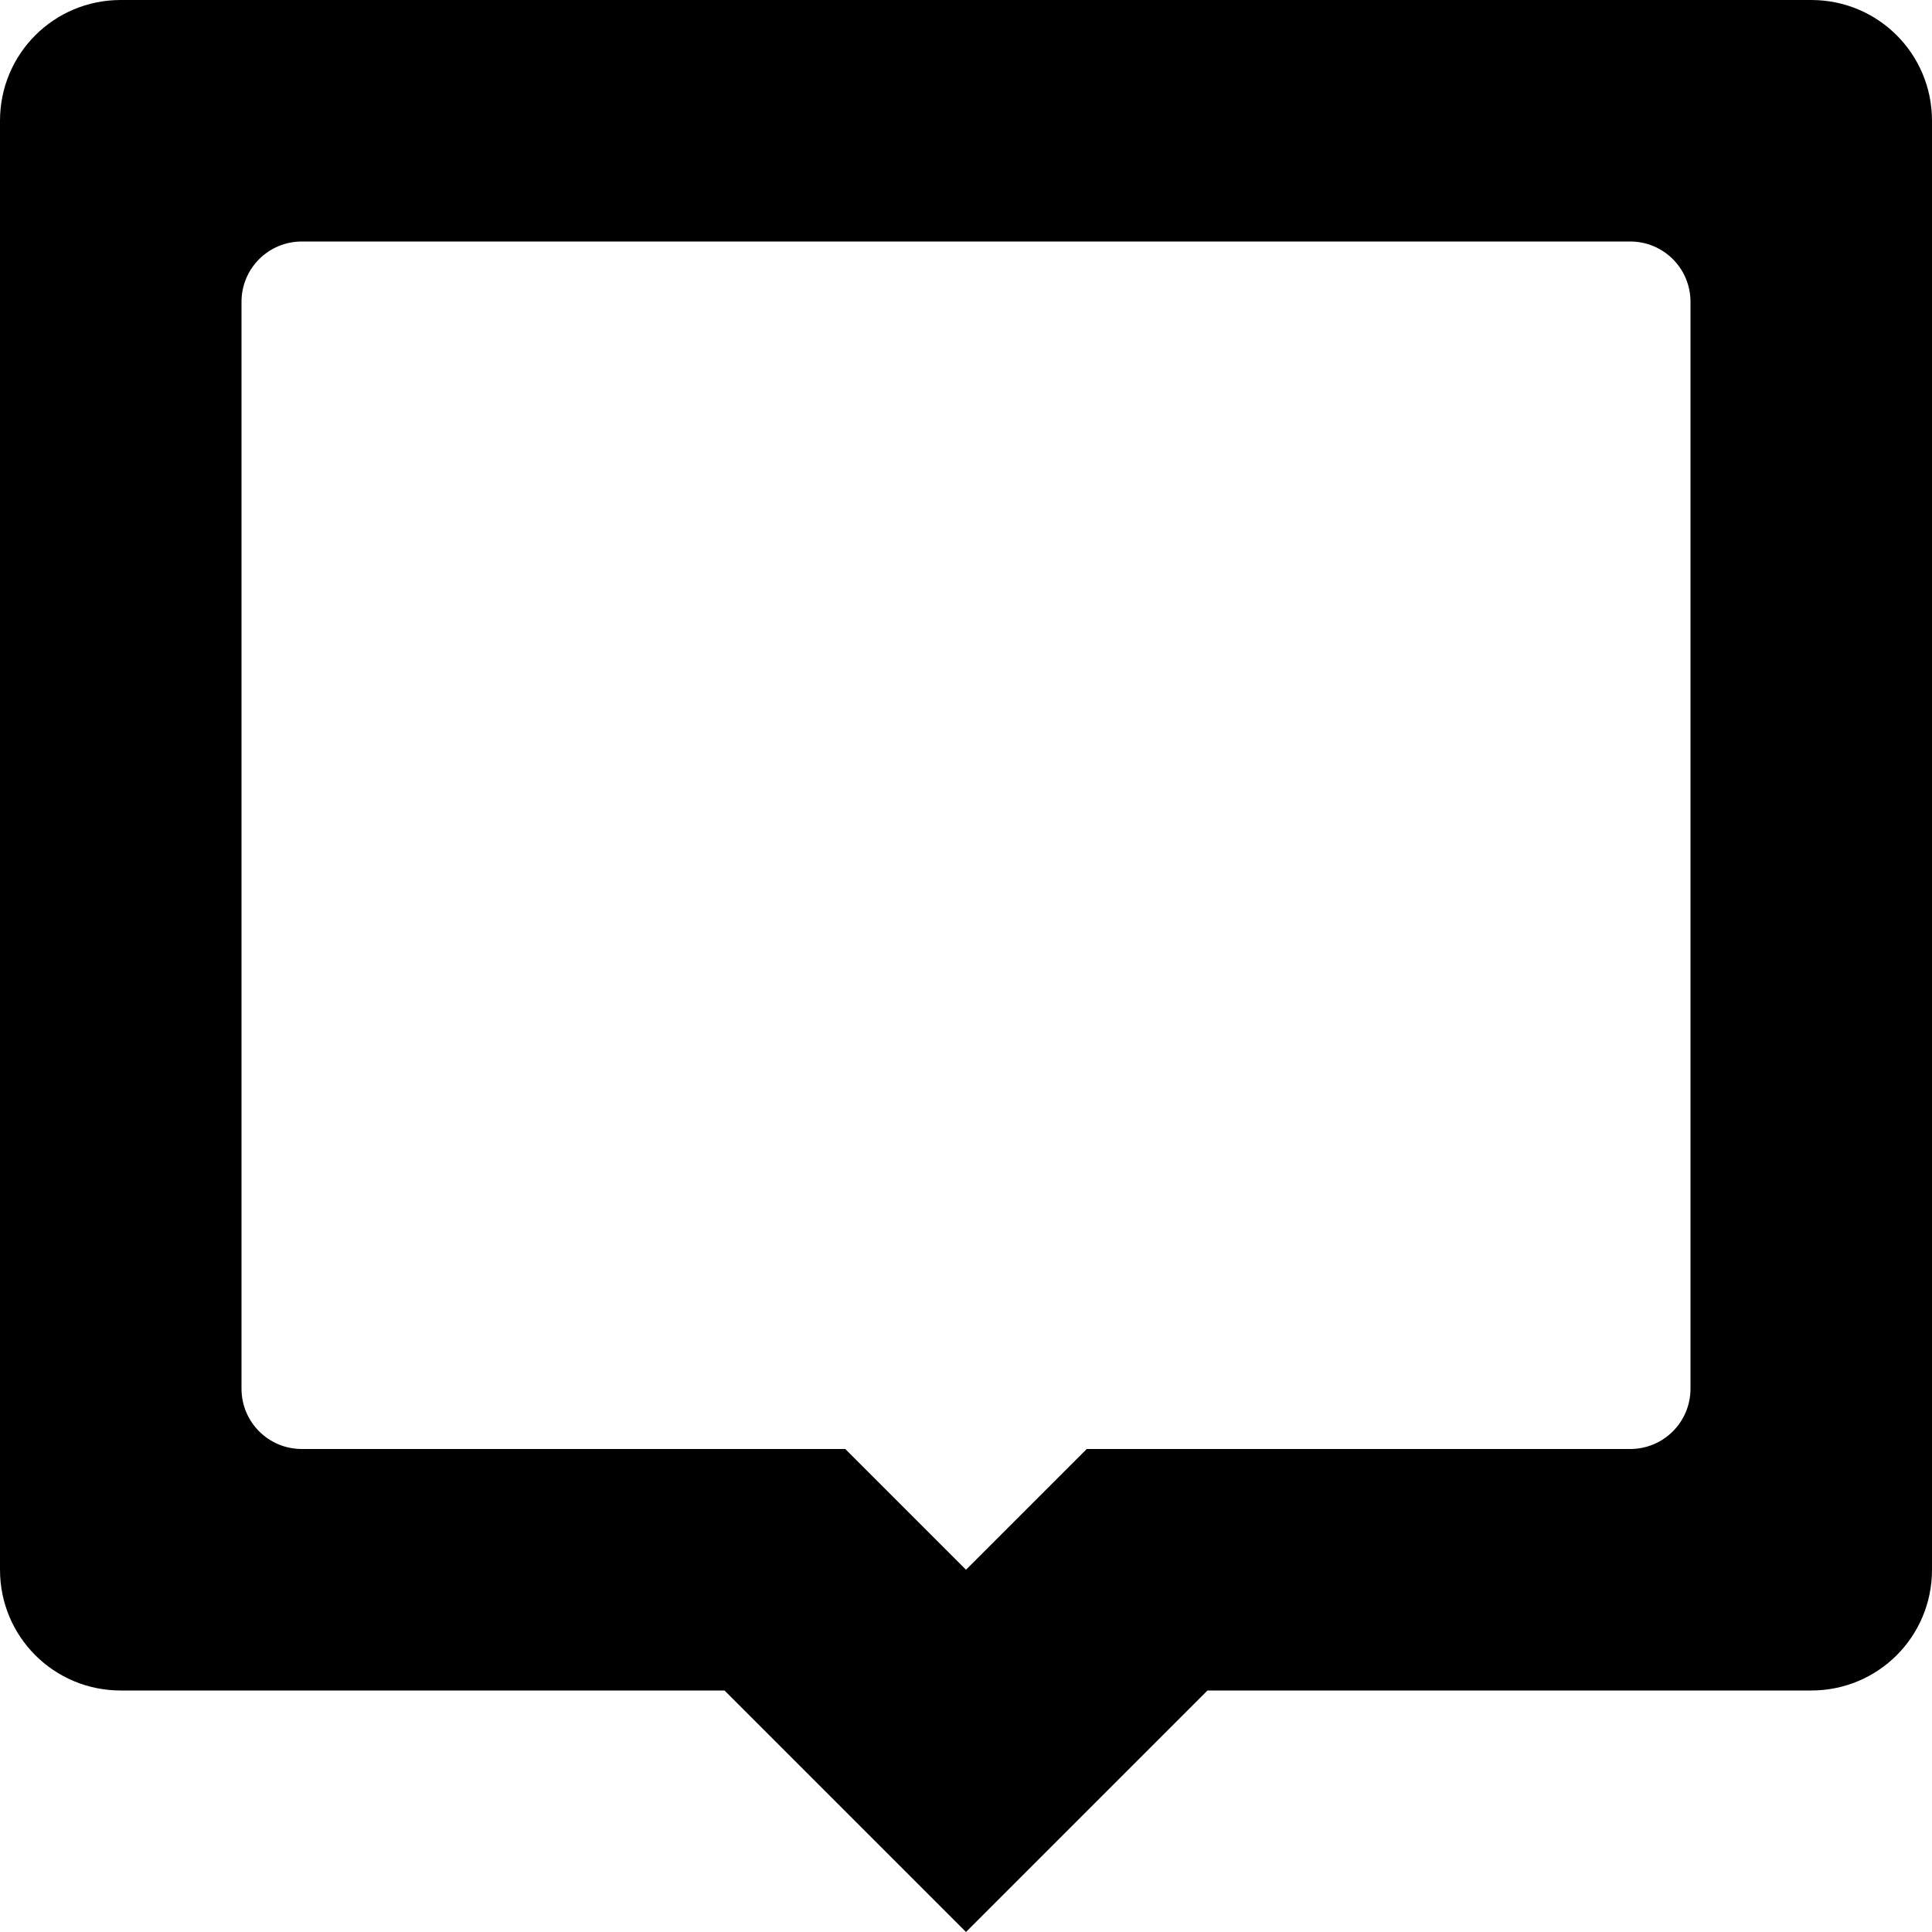 <?xml version="1.0" encoding="UTF-8" standalone="no"?>
<svg
   xmlns:dc="http://purl.org/dc/elements/1.1/"
   xmlns:cc="http://creativecommons.org/ns#"
   xmlns:rdf="http://www.w3.org/1999/02/22-rdf-syntax-ns#"
   xmlns:svg="http://www.w3.org/2000/svg"
   xmlns="http://www.w3.org/2000/svg"
   version="1.1"
   id="svg3870"
   height="16px"
   width="16px">
  <defs
     id="defs3872" />
  <g
     style="opacity:1"
     id="layer2">
    <path
       id="rect815"
       d="M 1,0 C 0.446,0 0,0.446 0,1 v 12 c 0,0.554 0.446,1 1,1 h 5 l 2,2 2,-2 h 5 c 0.554,0 1,-0.446 1,-1 V 1 C 16,0.446 15.554,0 15,0 Z m 1.5,2 h 11 C 13.777,2 14,2.223 14,2.5 v 9 C 14,11.777 13.777,12 13.5,12 H 9 L 8,13 7,12 H 2.5 C 2.223,12 2,11.777 2,11.5 v -9 C 2,2.223 2.223,2 2.5,2 Z"
       style="color:#000000;display:inline;overflow:visible;visibility:visible;opacity:1;vector-effect:none;fill:#000000;fill-opacity:1;fill-rule:nonzero;stroke:none;stroke-width:41.717;stroke-linecap:round;stroke-linejoin:round;stroke-miterlimit:4;stroke-dasharray:none;stroke-dashoffset:0;stroke-opacity:1;marker:none;enable-background:accumulate" />
  </g>
</svg>
